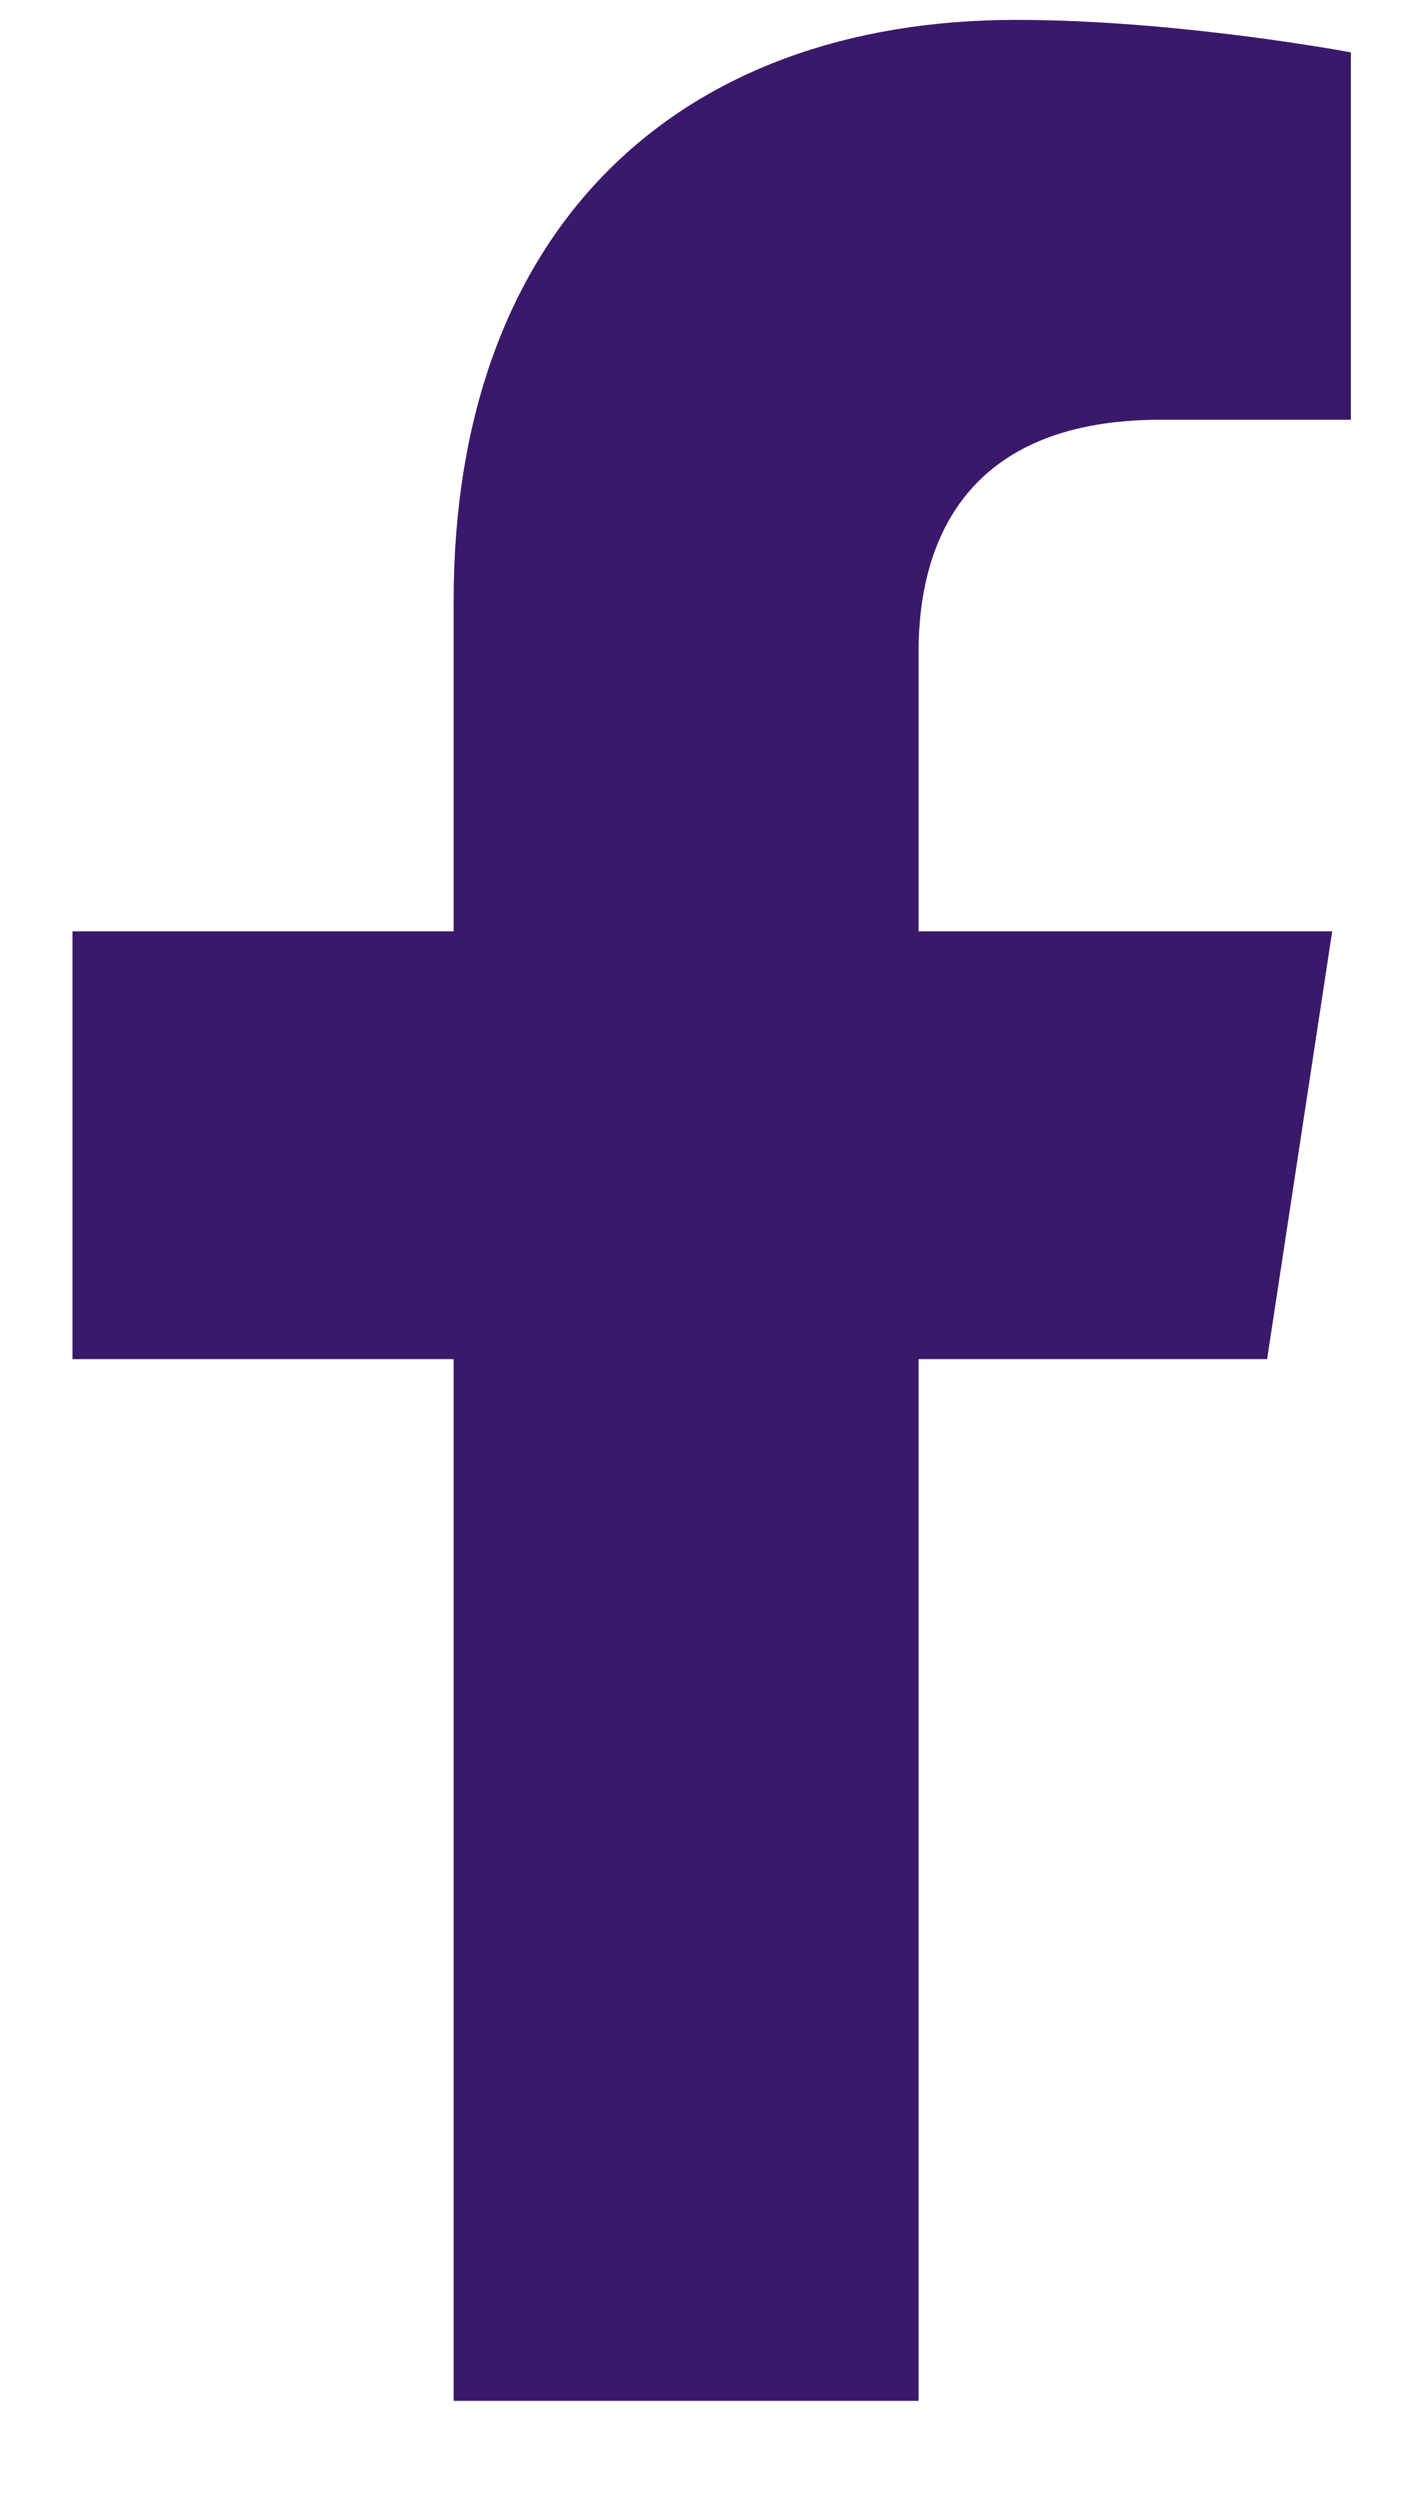 <svg width="12" height="21" viewBox="0 0 12 21" fill="none" xmlns="http://www.w3.org/2000/svg">
<path d="M10.648 11.417H7.719V20.167H3.812V11.417H0.609V7.823H3.812V5.05C3.812 1.925 5.688 0.167 8.539 0.167C9.906 0.167 11.352 0.44 11.352 0.44V3.526H9.75C8.188 3.526 7.719 4.464 7.719 5.479V7.823H11.195L10.648 11.417Z" fill="#3A186A"/>
</svg>
